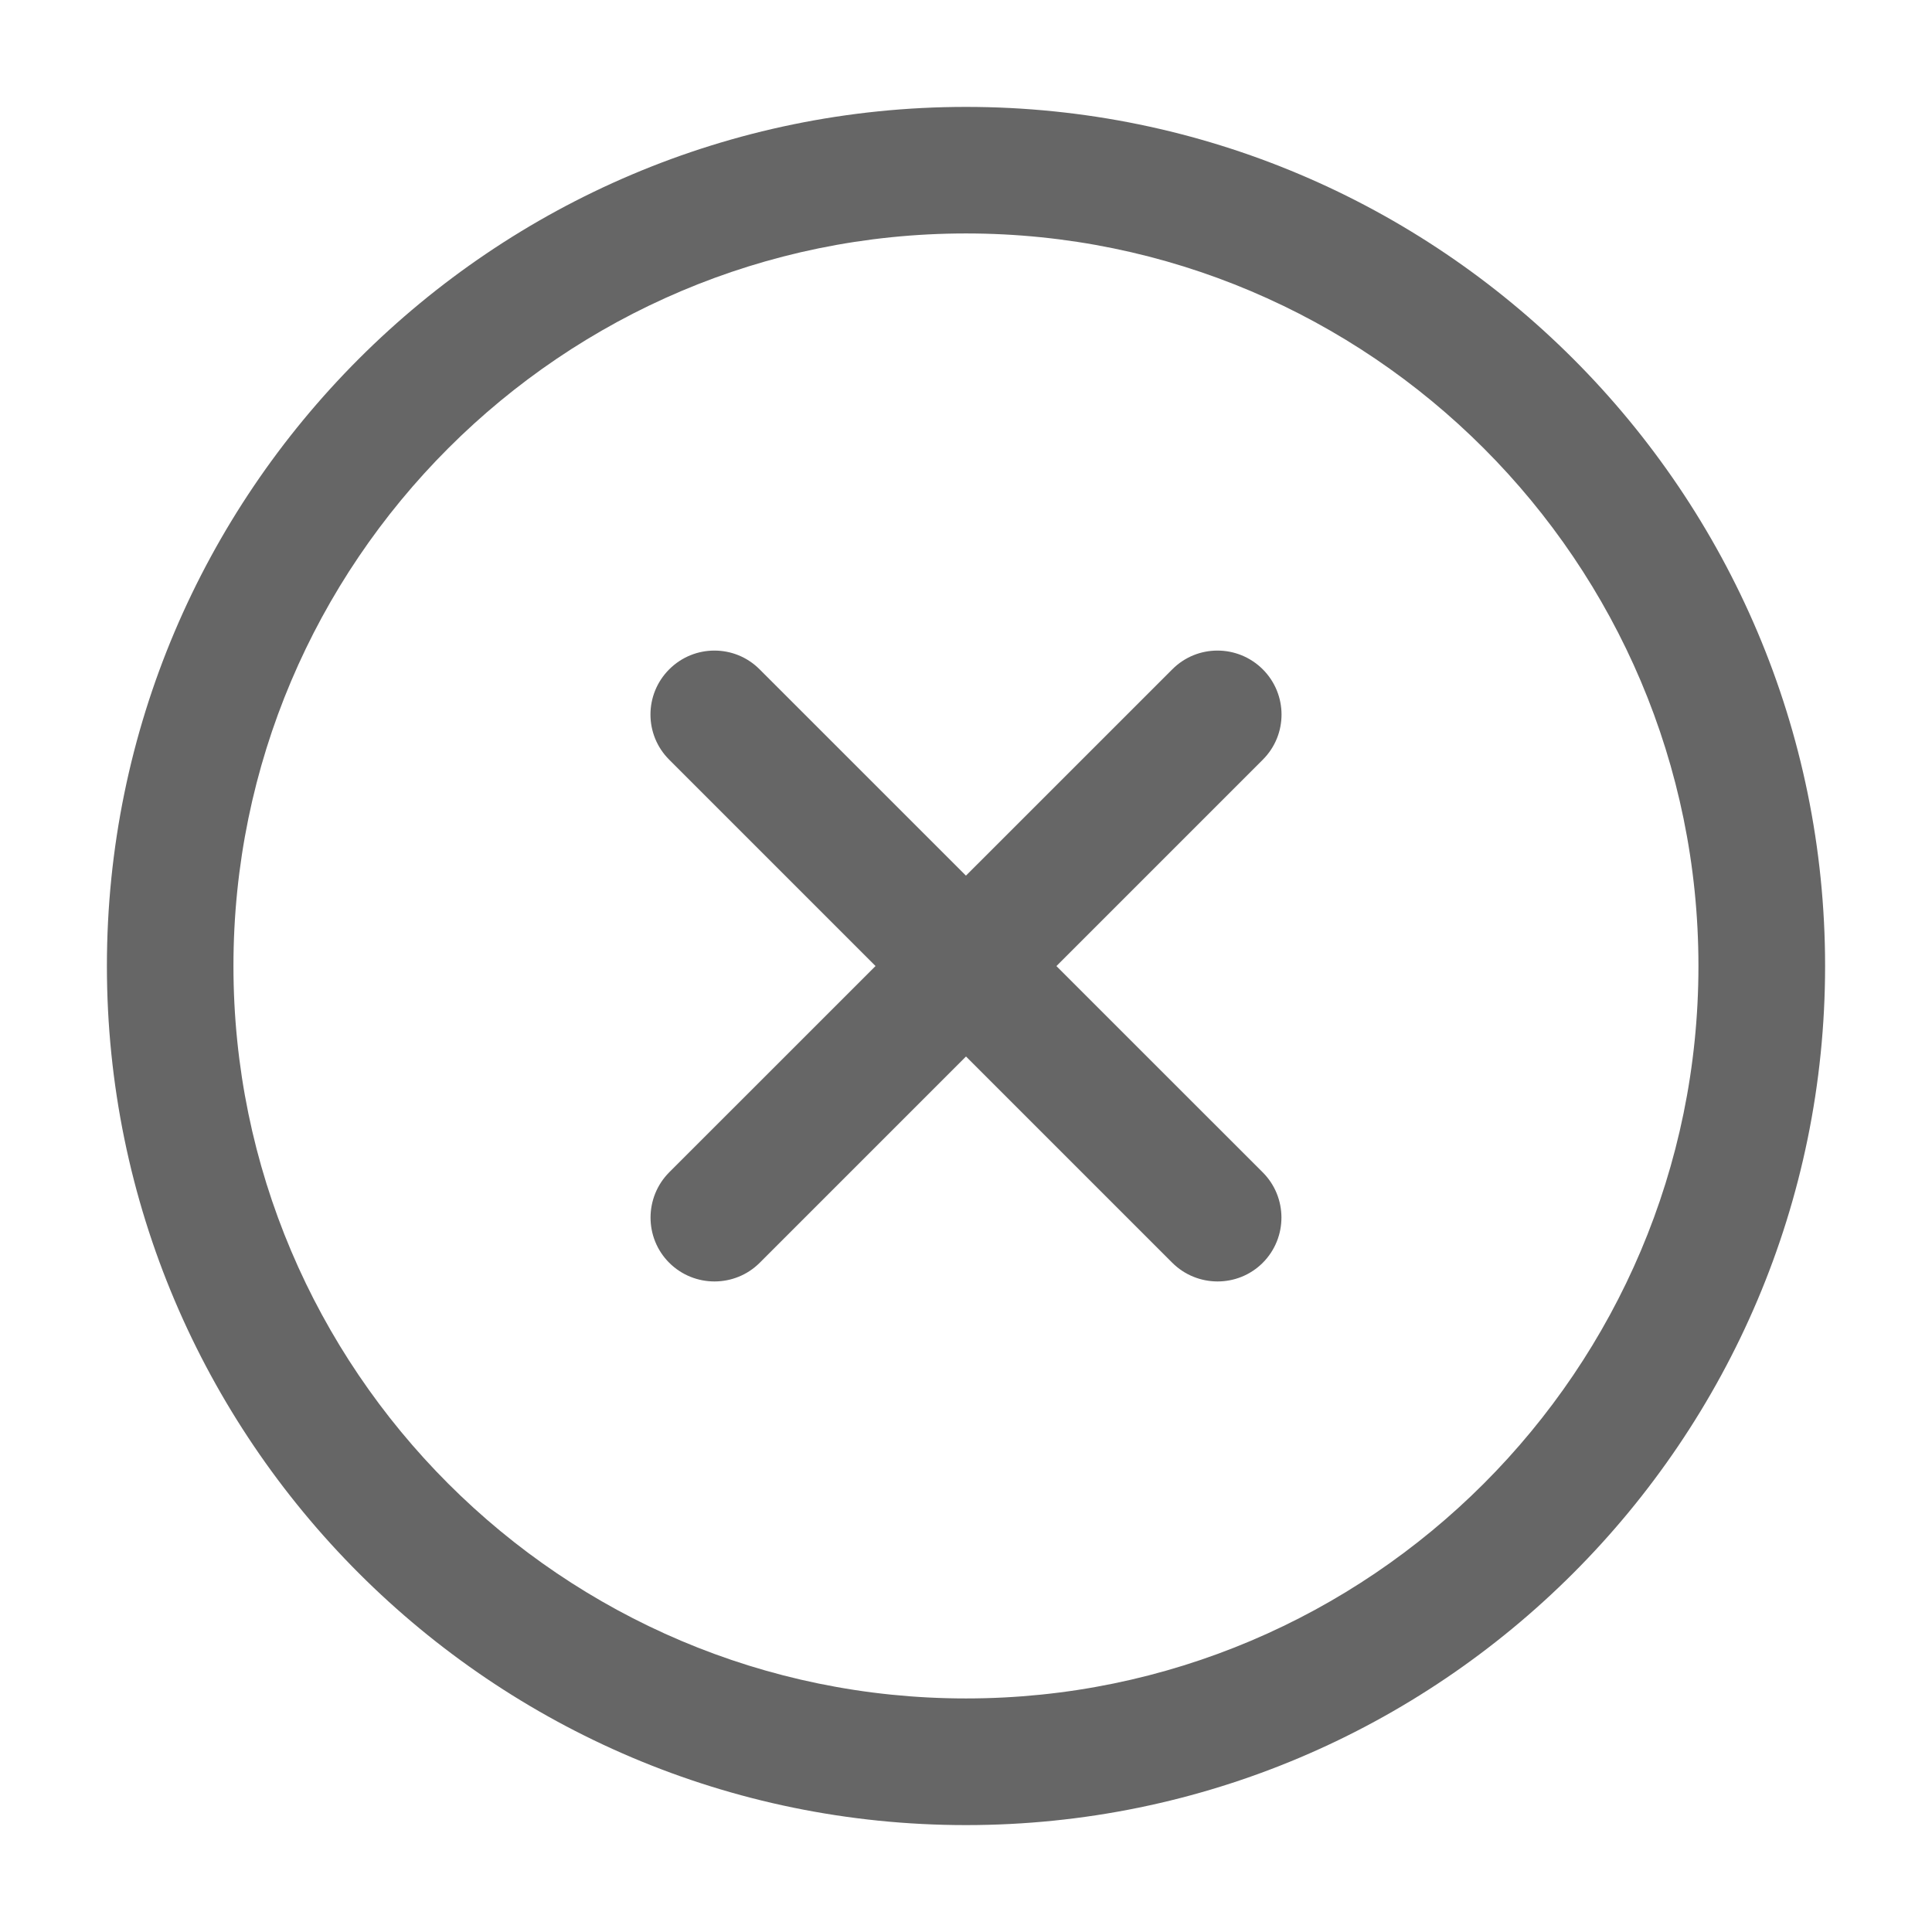 <?xml version="1.0" encoding="UTF-8" standalone="no"?>
<svg width="18px" height="18px" viewBox="0 0 18 18" version="1.1" xmlns="http://www.w3.org/2000/svg" xmlns:xlink="http://www.w3.org/1999/xlink" xmlns:sketch="http://www.bohemiancoding.com/sketch/ns">
    <title>cross-grey-18</title>
    <description>Created with Sketch (http://www.bohemiancoding.com/sketch)</description>
    <defs></defs>
    <g id="Page 1" stroke="none" stroke-width="1" fill="none" fill-rule="evenodd">
        <g id="Slice 1" fill="#666666">
            <g id="Page 1">
                <g id="Layer_1">
                    <path d="M9,0.996 C4.587,0.996 0.996,4.587 0.996,9 C0.996,13.414 4.587,17.004 9,17.004 C13.414,17.004 17.004,13.414 17.004,9 C17.004,4.587 13.414,0.996 9,0.996 L9,0.996 L9,0.996 Z M9,15.824 C5.237,15.824 2.175,12.763 2.175,9 C2.175,5.237 5.237,2.175 9,2.175 C12.764,2.175 15.824,5.237 15.824,9 C15.824,12.763 12.764,15.824 9,15.824 L9,15.824 L9,15.824 Z M9,15.824" id="Shape"></path>
                    <g id="Group" transform="translate(6, 6)">
                        <path d="M5.765,5.765 C5.532,5.998 5.154,5.996 4.922,5.765 L0.235,1.078 C0.002,0.846 0.002,0.469 0.235,0.236 L0.235,0.236 C0.468,0.003 0.845,0.003 1.077,0.236 L5.764,4.922 C5.996,5.153 5.998,5.531 5.765,5.765 L5.765,5.765 L5.765,5.765 Z M5.765,5.765" id="Shape"></path>
                        <path d="M0.235,5.765 C0.002,5.532 0.004,5.154 0.235,4.922 L4.922,0.236 C5.154,0.003 5.531,0.003 5.765,0.236 L5.765,0.236 C5.998,0.469 5.998,0.846 5.765,1.078 L1.078,5.765 C0.847,5.996 0.469,5.998 0.235,5.765 L0.235,5.765 L0.235,5.765 Z M0.235,5.765" id="Shape"></path>
                    </g>
                </g>
            </g>
        </g>
    </g>
</svg>